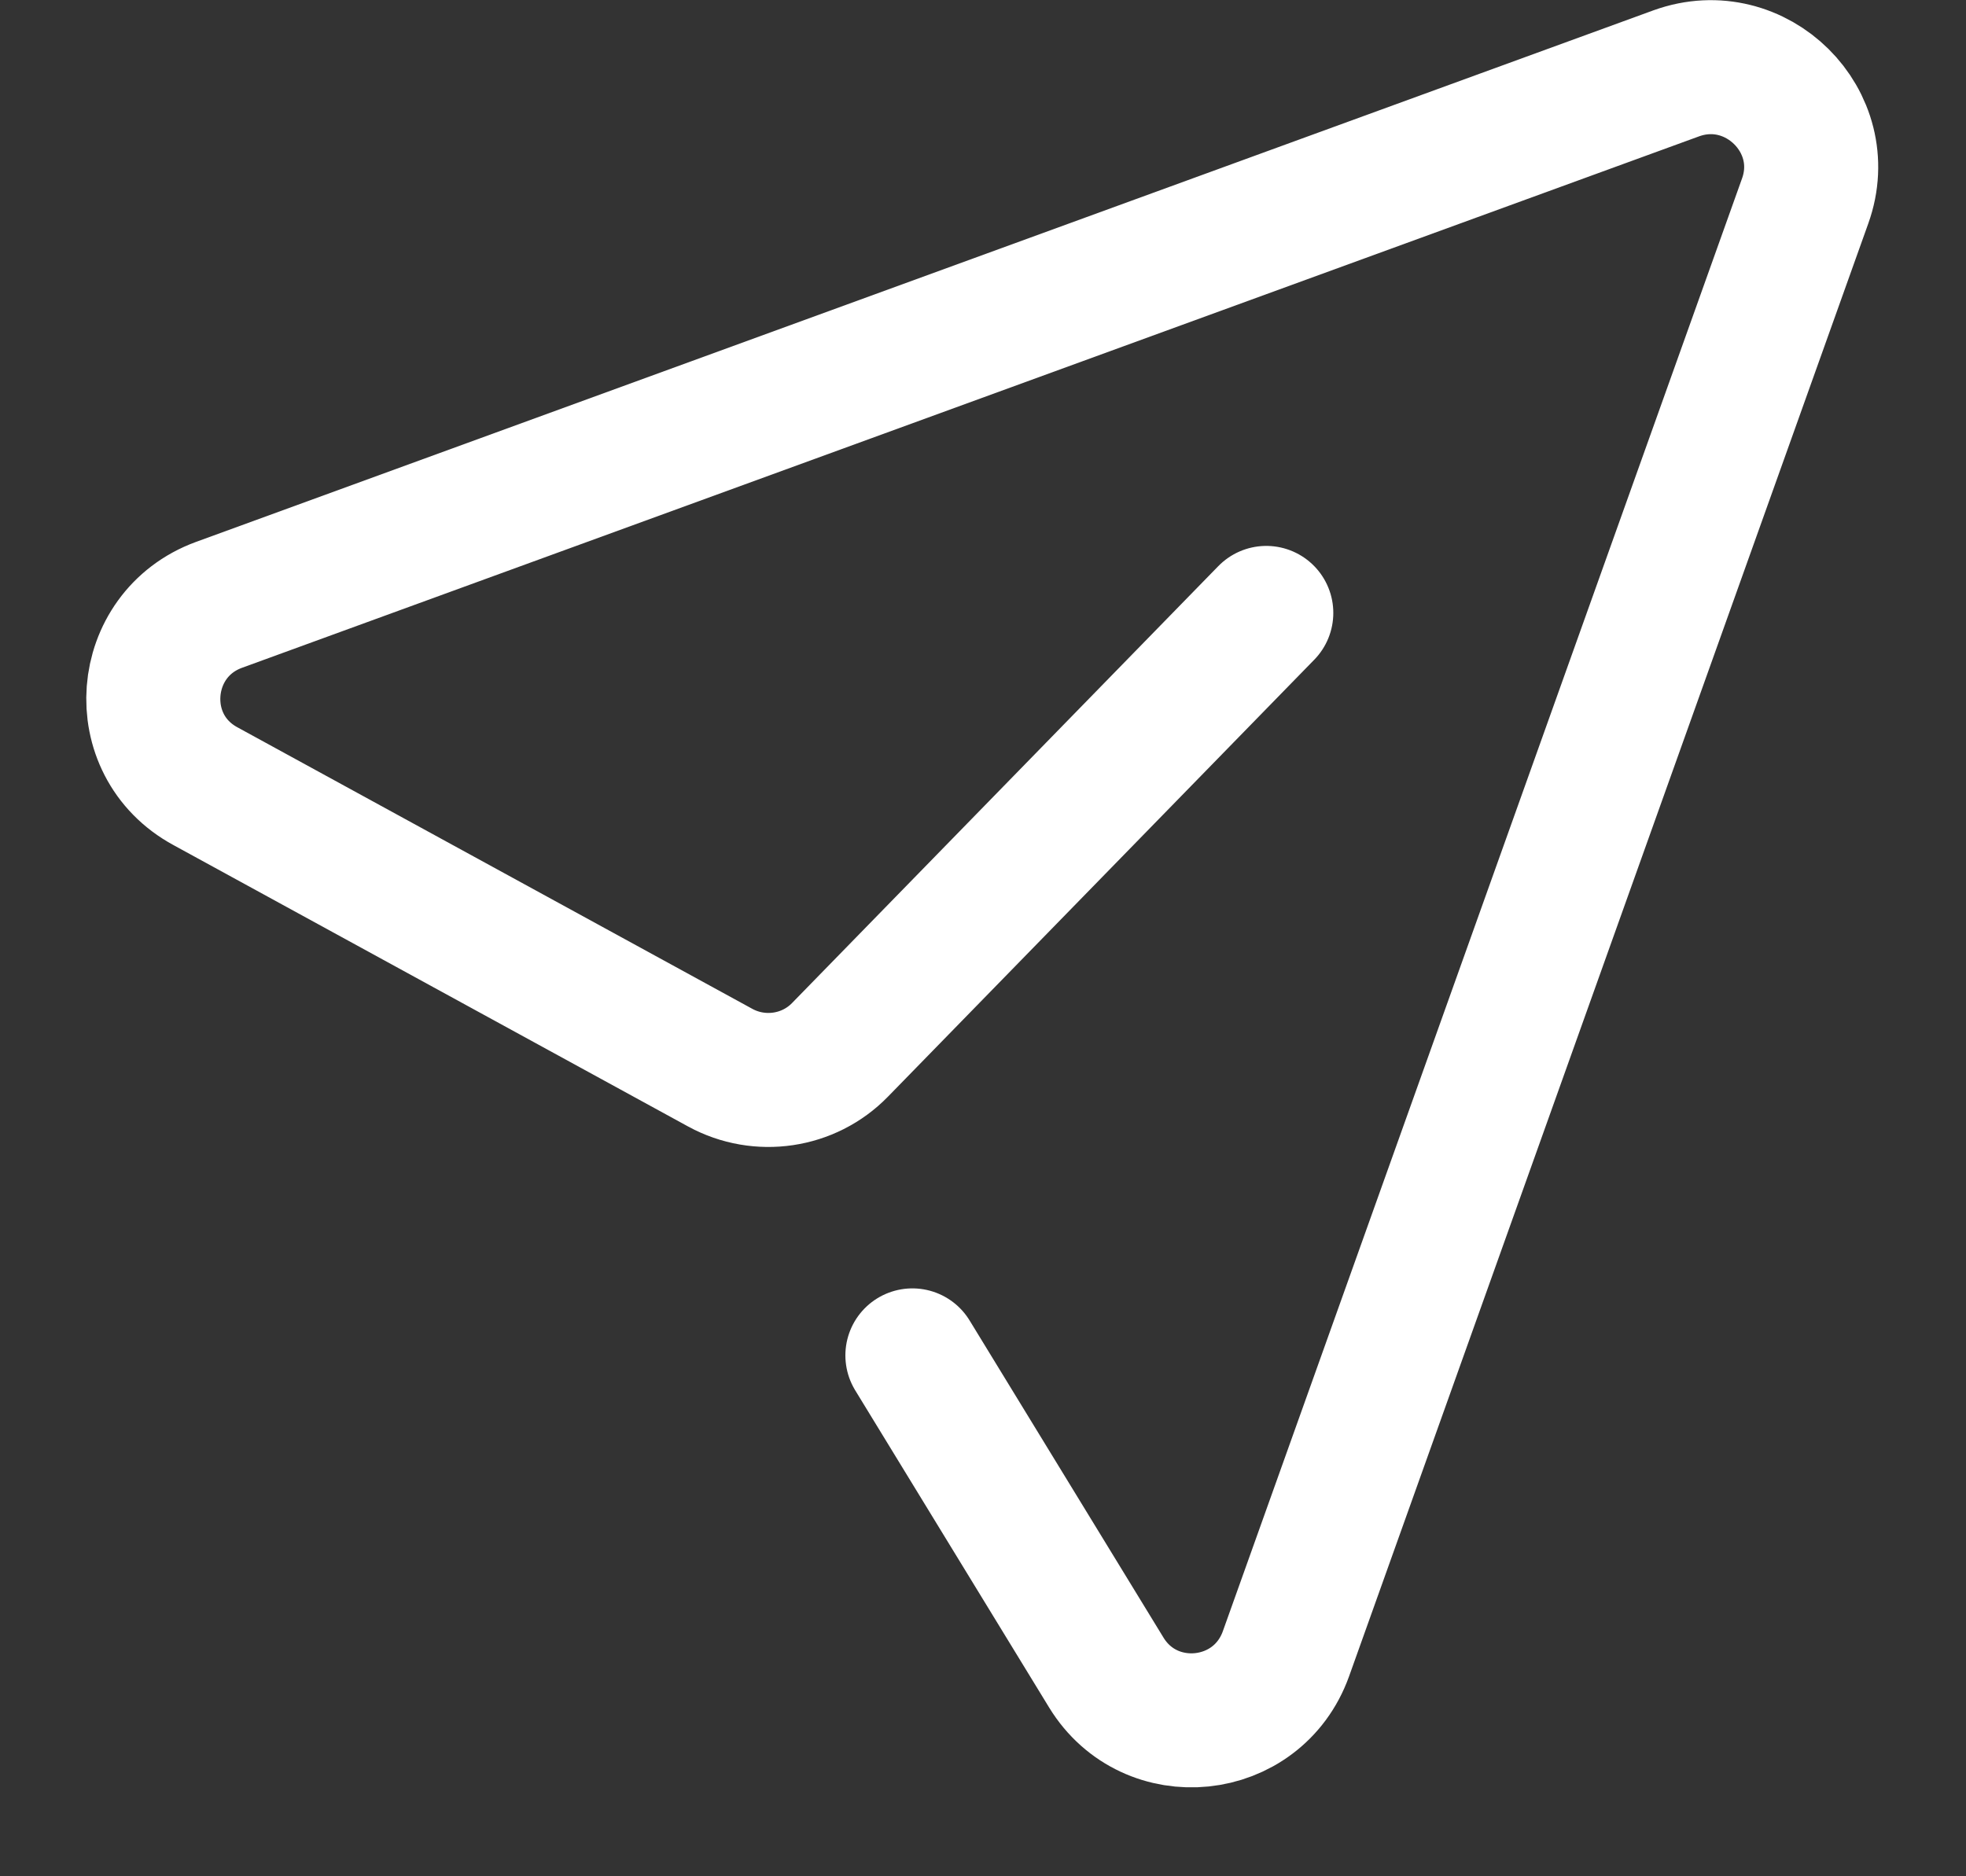 <svg width="22" height="21" viewBox="0 0 22 21" fill="none" xmlns="http://www.w3.org/2000/svg">
<rect x="0" y="0" width="22" height="21" fill="#333333" stroke="none"/>
<path d="M14.17 6.86L9.4 11.75C9.05 12.11 8.5 12.19 8.06 11.95L2.3 8.8C1.45 8.34 1.55 7.1 2.45 6.77L18.76 0.82C19.65 0.5 20.52 1.36 20.2 2.25L14.39 18.51C14.07 19.4 12.87 19.52 12.38 18.72L10.21 15.17" stroke="white" stroke-width="1.5" stroke-linecap="round" stroke-linejoin="round"/>
</svg>
